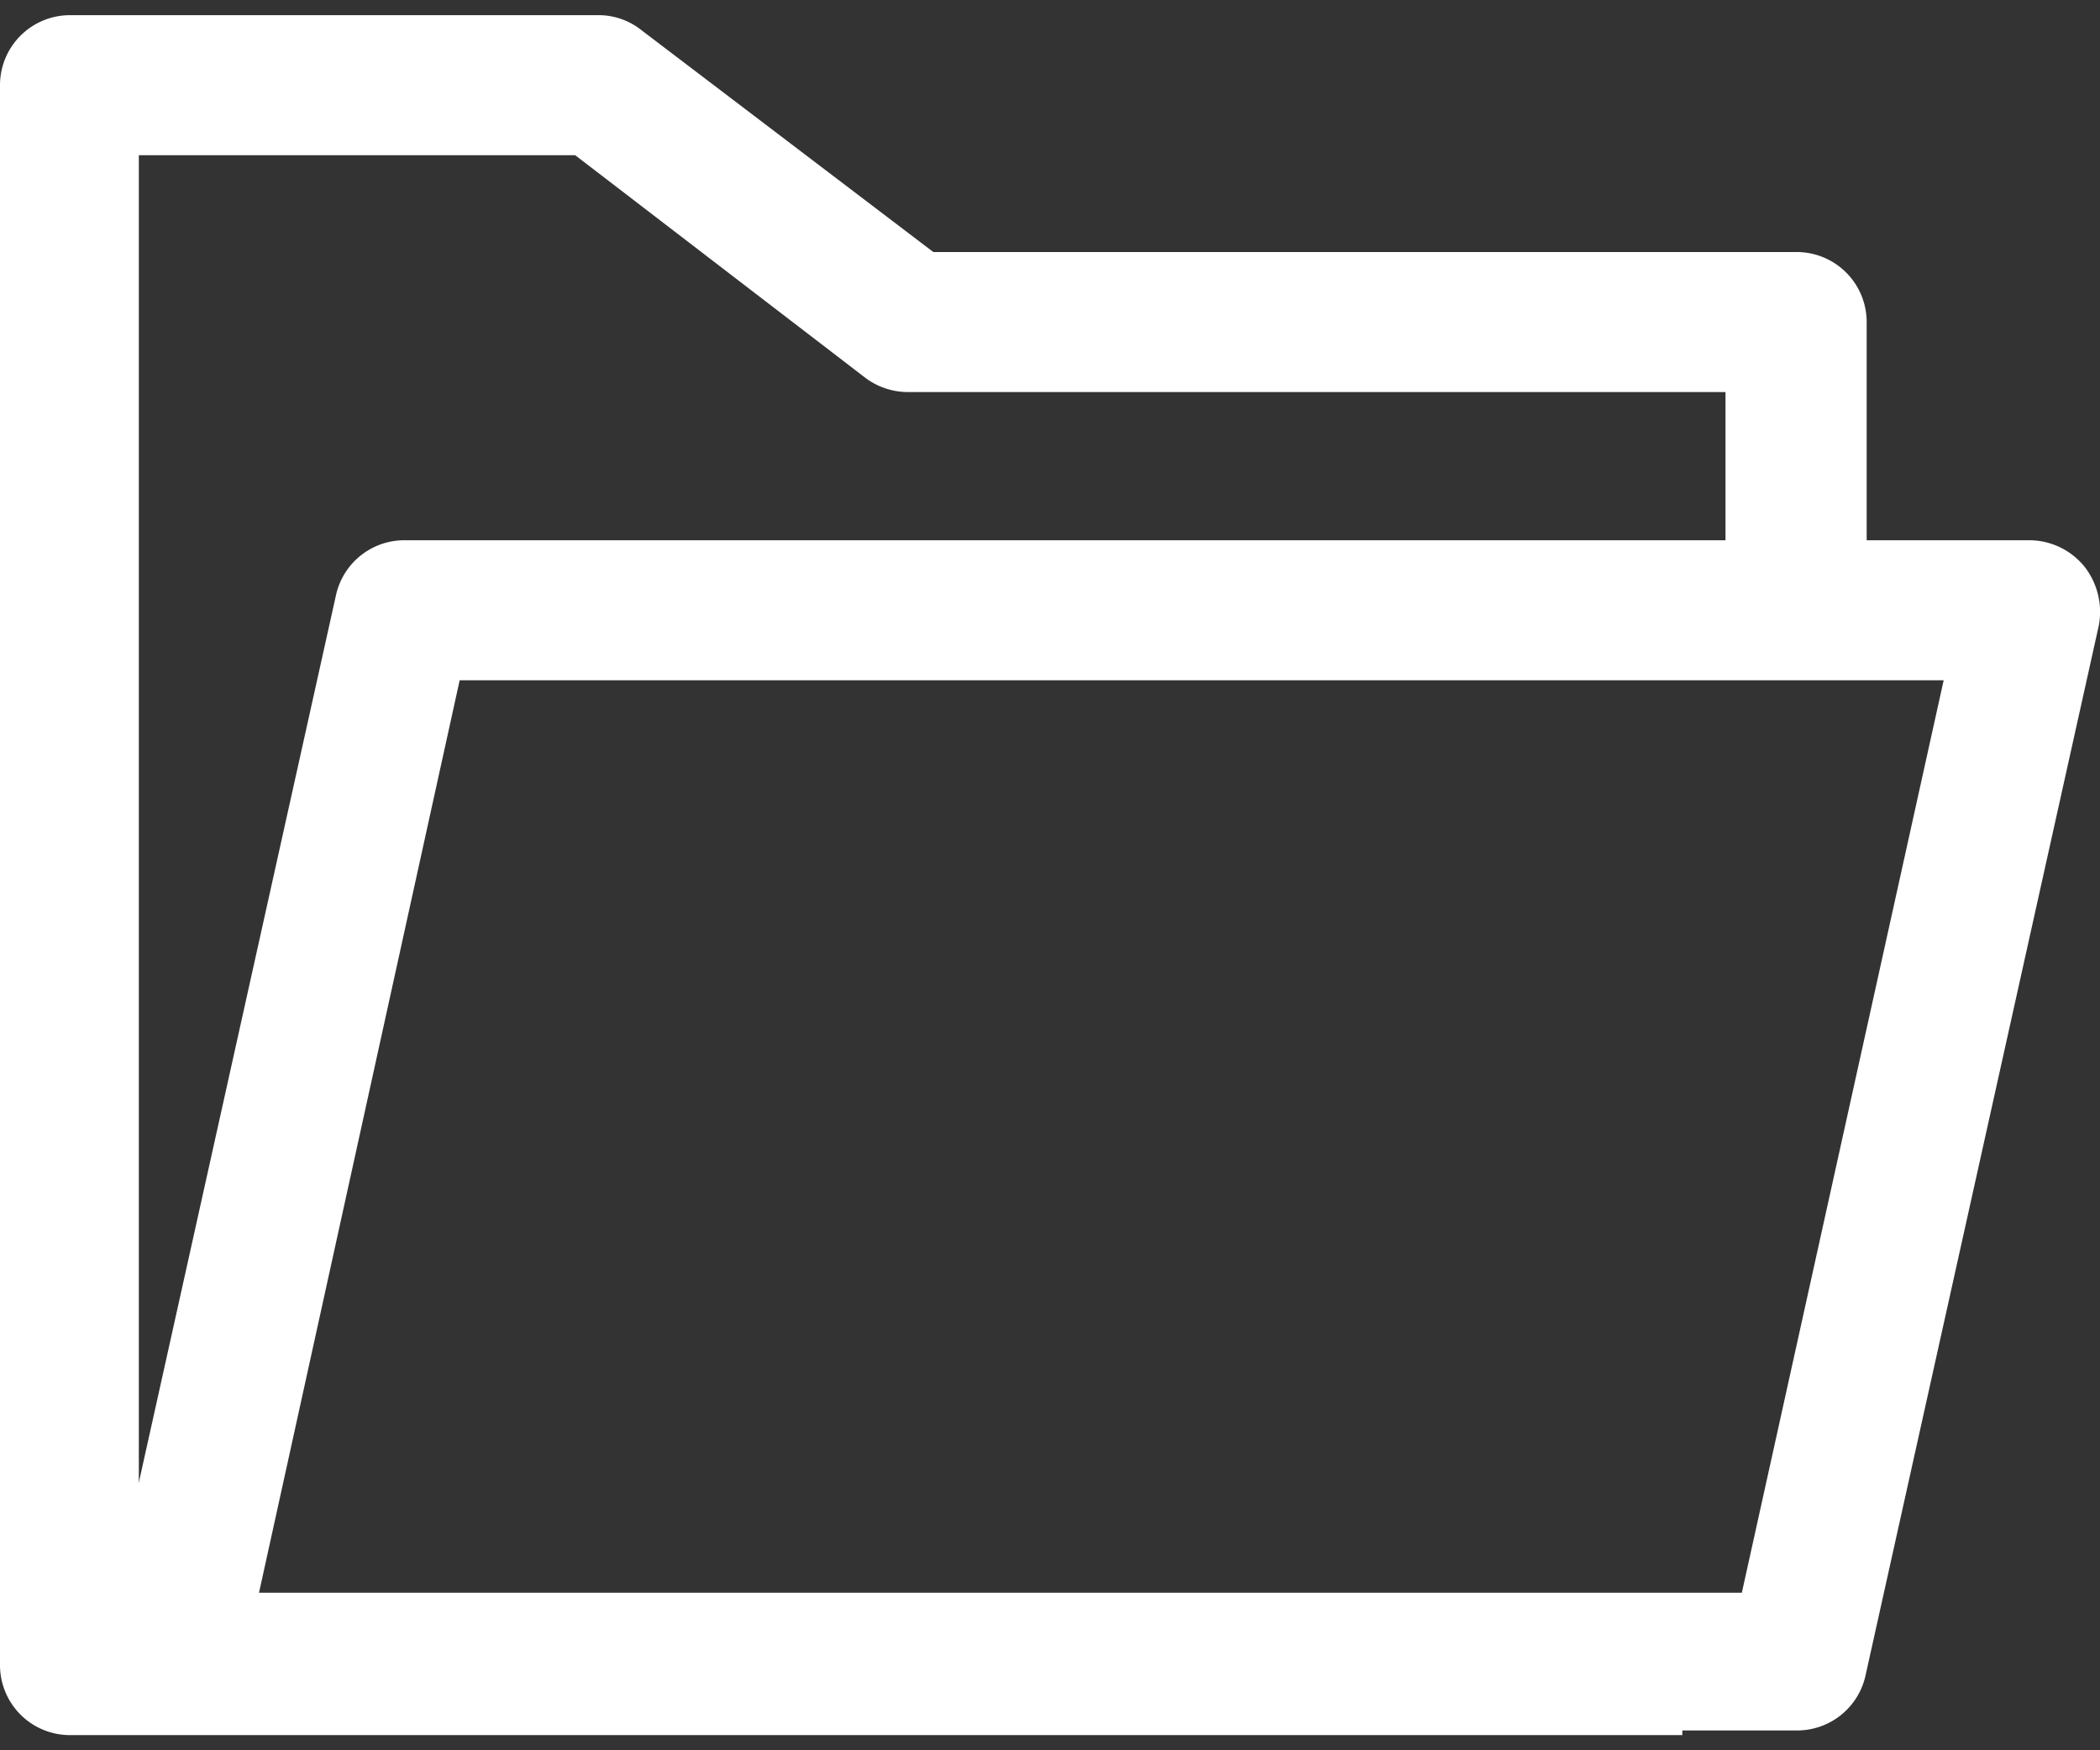 <svg id="Capa_1" data-name="Capa 1" xmlns="http://www.w3.org/2000/svg" viewBox="0 0 18 15"><rect x="0" y="0" width="18" height="15" fill="#333333" stroke="none"/><defs><style>.cls-1{fill:#fff;}</style></defs><path class="cls-1" d="M15.39,2.16H8L5.5.26A.59.59,0,0,0,5.14.13H.6a.6.6,0,0,0-.6.6V14.27a.6.6,0,0,0,.6.6H14.42v-1.2H1.19V1.33H4.93L7.42,3.24a.61.61,0,0,0,.37.12h7V5.21H16V2.76A.6.6,0,0,0,15.39,2.16Z"/><path class="cls-1" d="M17.87,4.86a.61.61,0,0,0-.47-.23H3.46a.6.6,0,0,0-.58.47l-2,9a.57.57,0,0,0,.12.5.56.56,0,0,0,.46.23H15.41a.6.6,0,0,0,.58-.47l2-9A.63.63,0,0,0,17.87,4.86Zm-2.94,8.79H2.22L3.94,5.83H16.66Z"/></svg>